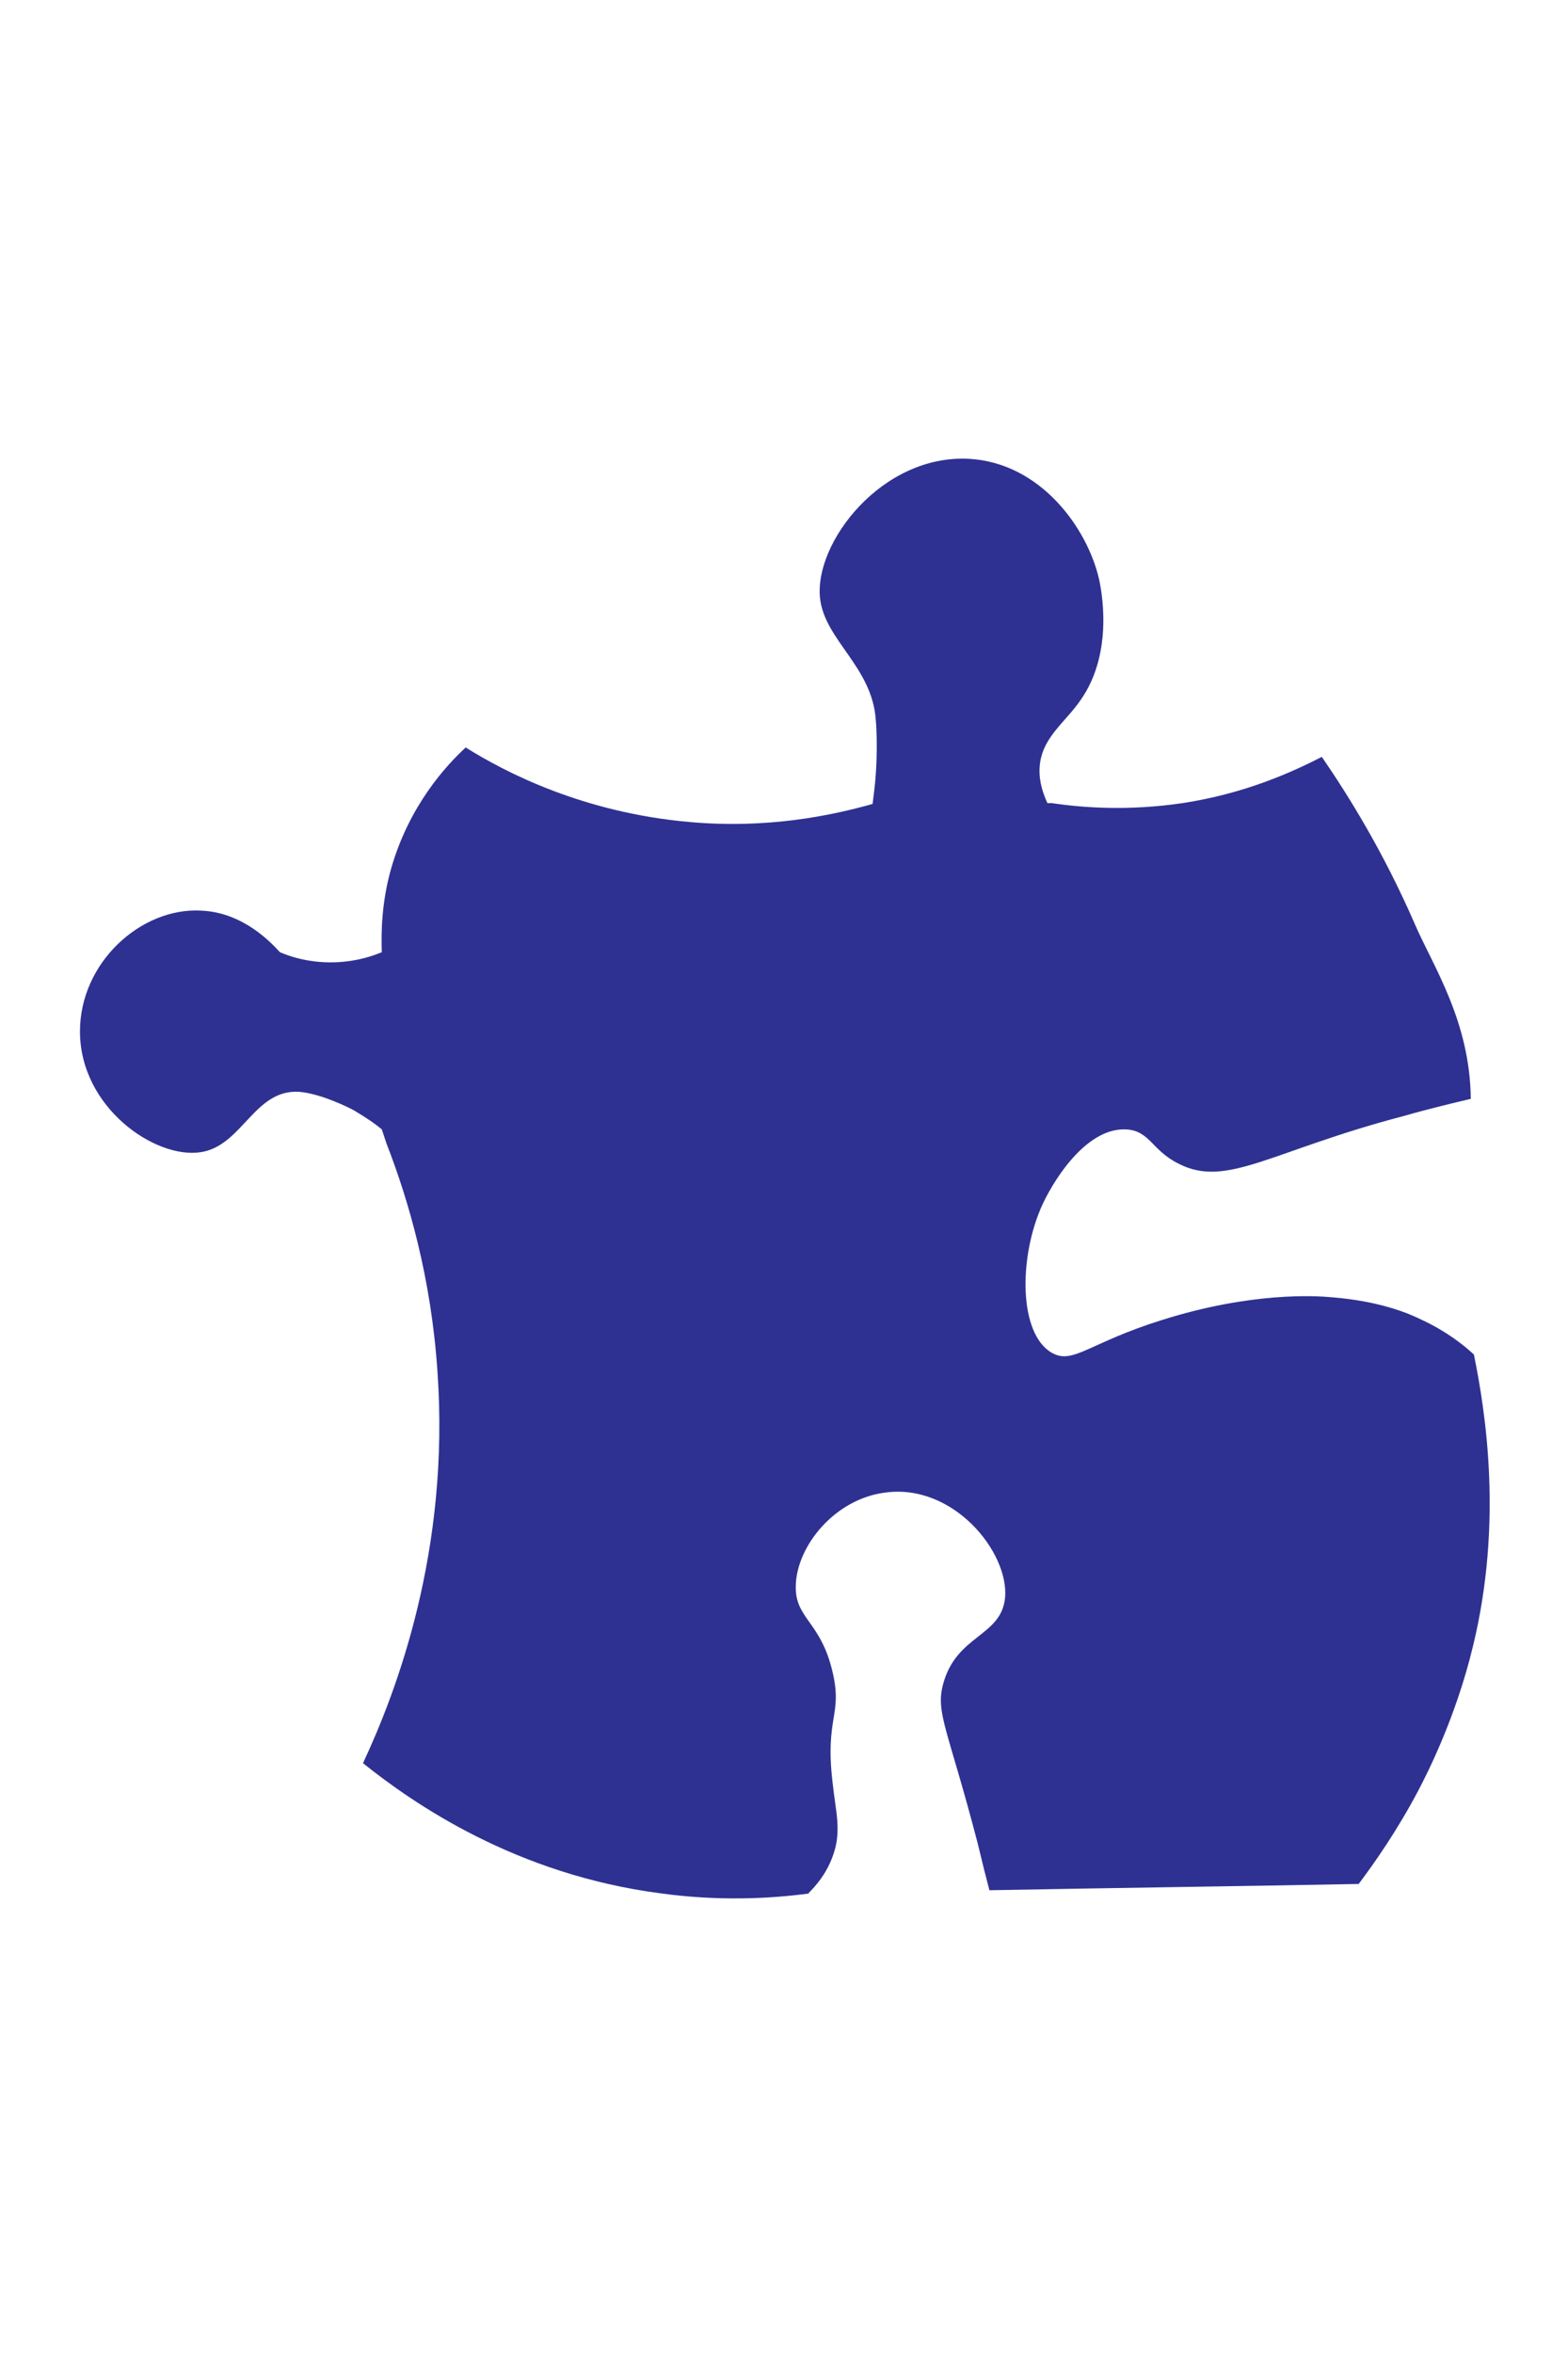 <?xml version="1.0" encoding="utf-8"?>
<!-- Generator: Adobe Illustrator 23.1.1, SVG Export Plug-In . SVG Version: 6.00 Build 0)  -->
<svg version="1.1" id="Layer_1" xmlns="http://www.w3.org/2000/svg" xmlns:xlink="http://www.w3.org/1999/xlink" x="0px" y="0px"
	 viewBox="0 0 200 300" style="enable-background:new 0 0 200 300;" xml:space="preserve">
<style type="text/css">
	.st0{fill:#2E3192;}
</style>
<g>
	<path class="st0" d="M187.9,209.8c-2.2,9.2-5.9,16.4-7,18.5c-2.7,5.1-5.5,9.1-7.6,11.9c-15.7,0.3-31.4,0.5-47.1,0.8
		c-0.4-1.5-0.9-3.5-1.5-6c-3.8-14.6-5.4-16.6-4.4-20.3c1.7-6.3,7.4-6,7.9-11c0.5-5.8-6.6-14.6-15.3-13.4
		c-6.4,0.8-11.3,6.8-11.4,11.9c-0.1,4.2,3.2,4.5,4.7,11c1.3,5.5-1,5.7,0,14.1c0.4,3.8,1.2,6.2,0,9.4c-0.8,2.2-2.1,3.7-3.1,4.7h0.2
		c-5.2,0.7-11.7,1-19,0c-18.5-2.4-31.5-11.4-38-16.6c4.3-9.2,11.1-27.1,9.5-49.9c-0.8-12-3.7-21.9-6.5-29.1
		c-0.2-0.6-0.4-1.2-0.6-1.8c0,0,0,0,0,0c0,0,0,0,0,0c-0.8-0.7-2-1.5-3.5-2.4c-0.5-0.3-4.3-2.2-7.1-2.4c-5.7-0.3-7.2,6.9-12.5,7.7
		c-5.8,0.9-15.4-5.7-15.4-15.4c0-8.8,7.8-15.8,15.4-15.4c5.4,0.2,9,4.1,10.1,5.3c1.6,0.7,4.6,1.6,8.3,1.2c1.9-0.2,3.5-0.7,4.7-1.2
		c-0.1-2.7,0-6.5,1.2-10.7c2.3-8,7-13.1,9.5-15.4c5.1,3.2,15,8.3,28.5,9.5c9.9,0.9,18.1-0.8,23.4-2.3c0.1-0.9,0.3-2.2,0.4-3.7
		c0,0,0.3-3.7,0-7.1c-0.5-6.7-6.5-10.1-7.1-15.4c-0.8-7.1,7.9-18.4,19-17.8c9.1,0.5,15.1,8.8,16.6,15.4c0.2,1,2,9.2-2.4,15.4
		c-2,2.9-5,4.8-5.2,8.6c-0.1,1.8,0.5,3.4,1,4.5h0.6c4,0.6,9.8,1,16.6,0c7.9-1.2,13.9-3.9,17.8-5.9c3.5,5.1,7.9,12.2,11.9,21.4
		c2.3,5.3,7,12.3,7.1,22.2c-2.1,0.5-5.1,1.2-8.6,2.2c-16.8,4.4-22.5,9.2-28.6,6.1c-3.5-1.7-3.7-4.2-6.7-4.4
		c-4.8-0.3-8.9,5.7-10.7,9.5c-3.1,6.7-3.1,16.6,1.2,19c2.7,1.5,4.7-1.3,14-4.2c11.4-3.6,19.6-3.1,21.7-2.9c6.2,0.5,9.9,2.1,11.5,2.9
		c3,1.4,5.2,3.1,6.6,4.4C189.5,180.1,191.7,194.1,187.9,209.8z"/>
</g>
</svg>

